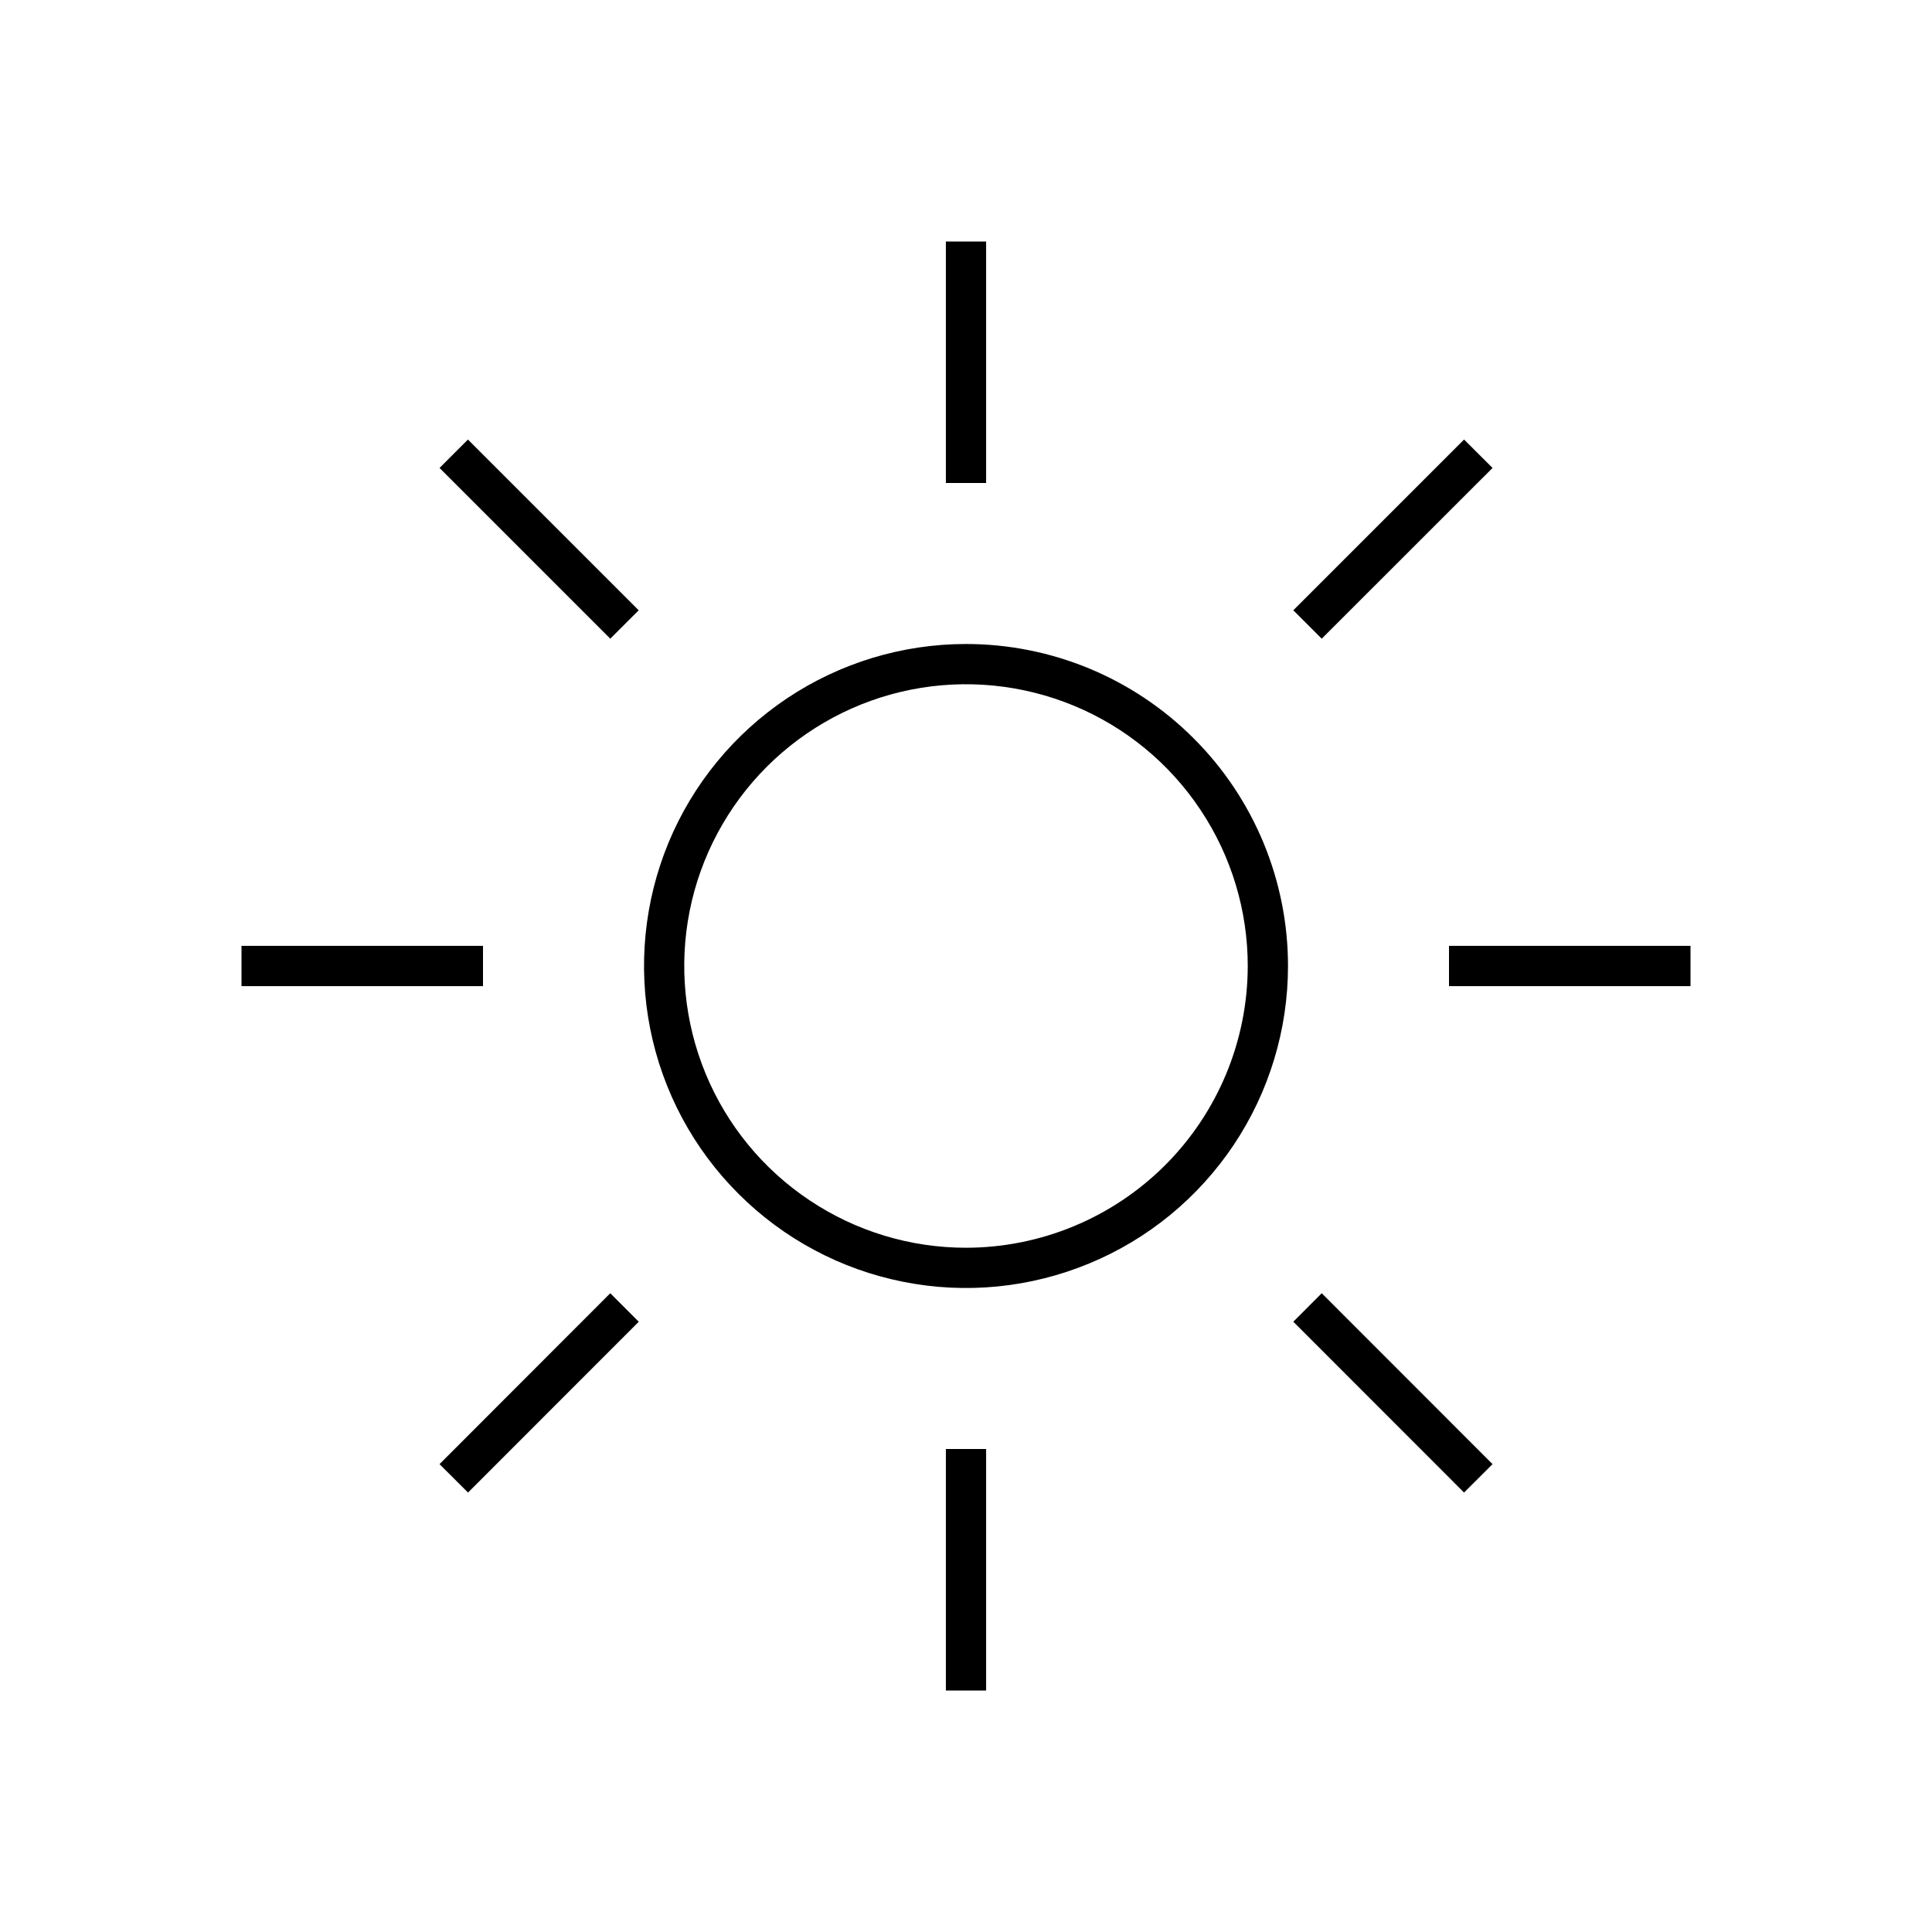 <svg width="24" height="24" viewBox="0 0 24 24" fill="none" xmlns="http://www.w3.org/2000/svg">
<path d="M12.25 3H11.75V6H12.25V3ZM5.46 5.813L7.581 7.934L7.934 7.581L5.813 5.46L5.46 5.813ZM6 11.75H3V12.25H6V11.75ZM5.46 18.188L5.814 18.541L7.935 16.419L7.581 16.065L5.46 18.188ZM11.75 21H12.25V18H11.75V21ZM16.066 16.419L18.187 18.541L18.541 18.188L16.419 16.065L16.066 16.419ZM18 11.75V12.25H21V11.75H18ZM18.541 5.813L18.187 5.46L16.066 7.581L16.419 7.934L18.541 5.813ZM12 8C11.209 8 10.435 8.235 9.778 8.674C9.12 9.114 8.607 9.738 8.304 10.469C8.002 11.2 7.923 12.004 8.077 12.78C8.231 13.556 8.612 14.269 9.172 14.828C9.731 15.388 10.444 15.769 11.22 15.923C11.996 16.078 12.8 15.998 13.531 15.695C14.262 15.393 14.886 14.88 15.326 14.222C15.765 13.565 16 12.791 16 12C16 10.939 15.579 9.922 14.828 9.172C14.078 8.421 13.061 8 12 8ZM12 15.5C11.308 15.5 10.631 15.295 10.056 14.91C9.48 14.526 9.031 13.979 8.766 13.339C8.502 12.7 8.432 11.996 8.567 11.317C8.702 10.638 9.036 10.015 9.525 9.525C10.015 9.036 10.638 8.702 11.317 8.567C11.996 8.432 12.7 8.502 13.339 8.766C13.979 9.031 14.526 9.48 14.91 10.056C15.295 10.631 15.5 11.308 15.5 12C15.499 12.928 15.13 13.818 14.474 14.474C13.818 15.13 12.928 15.499 12 15.5Z" fill="black"/>
</svg>
